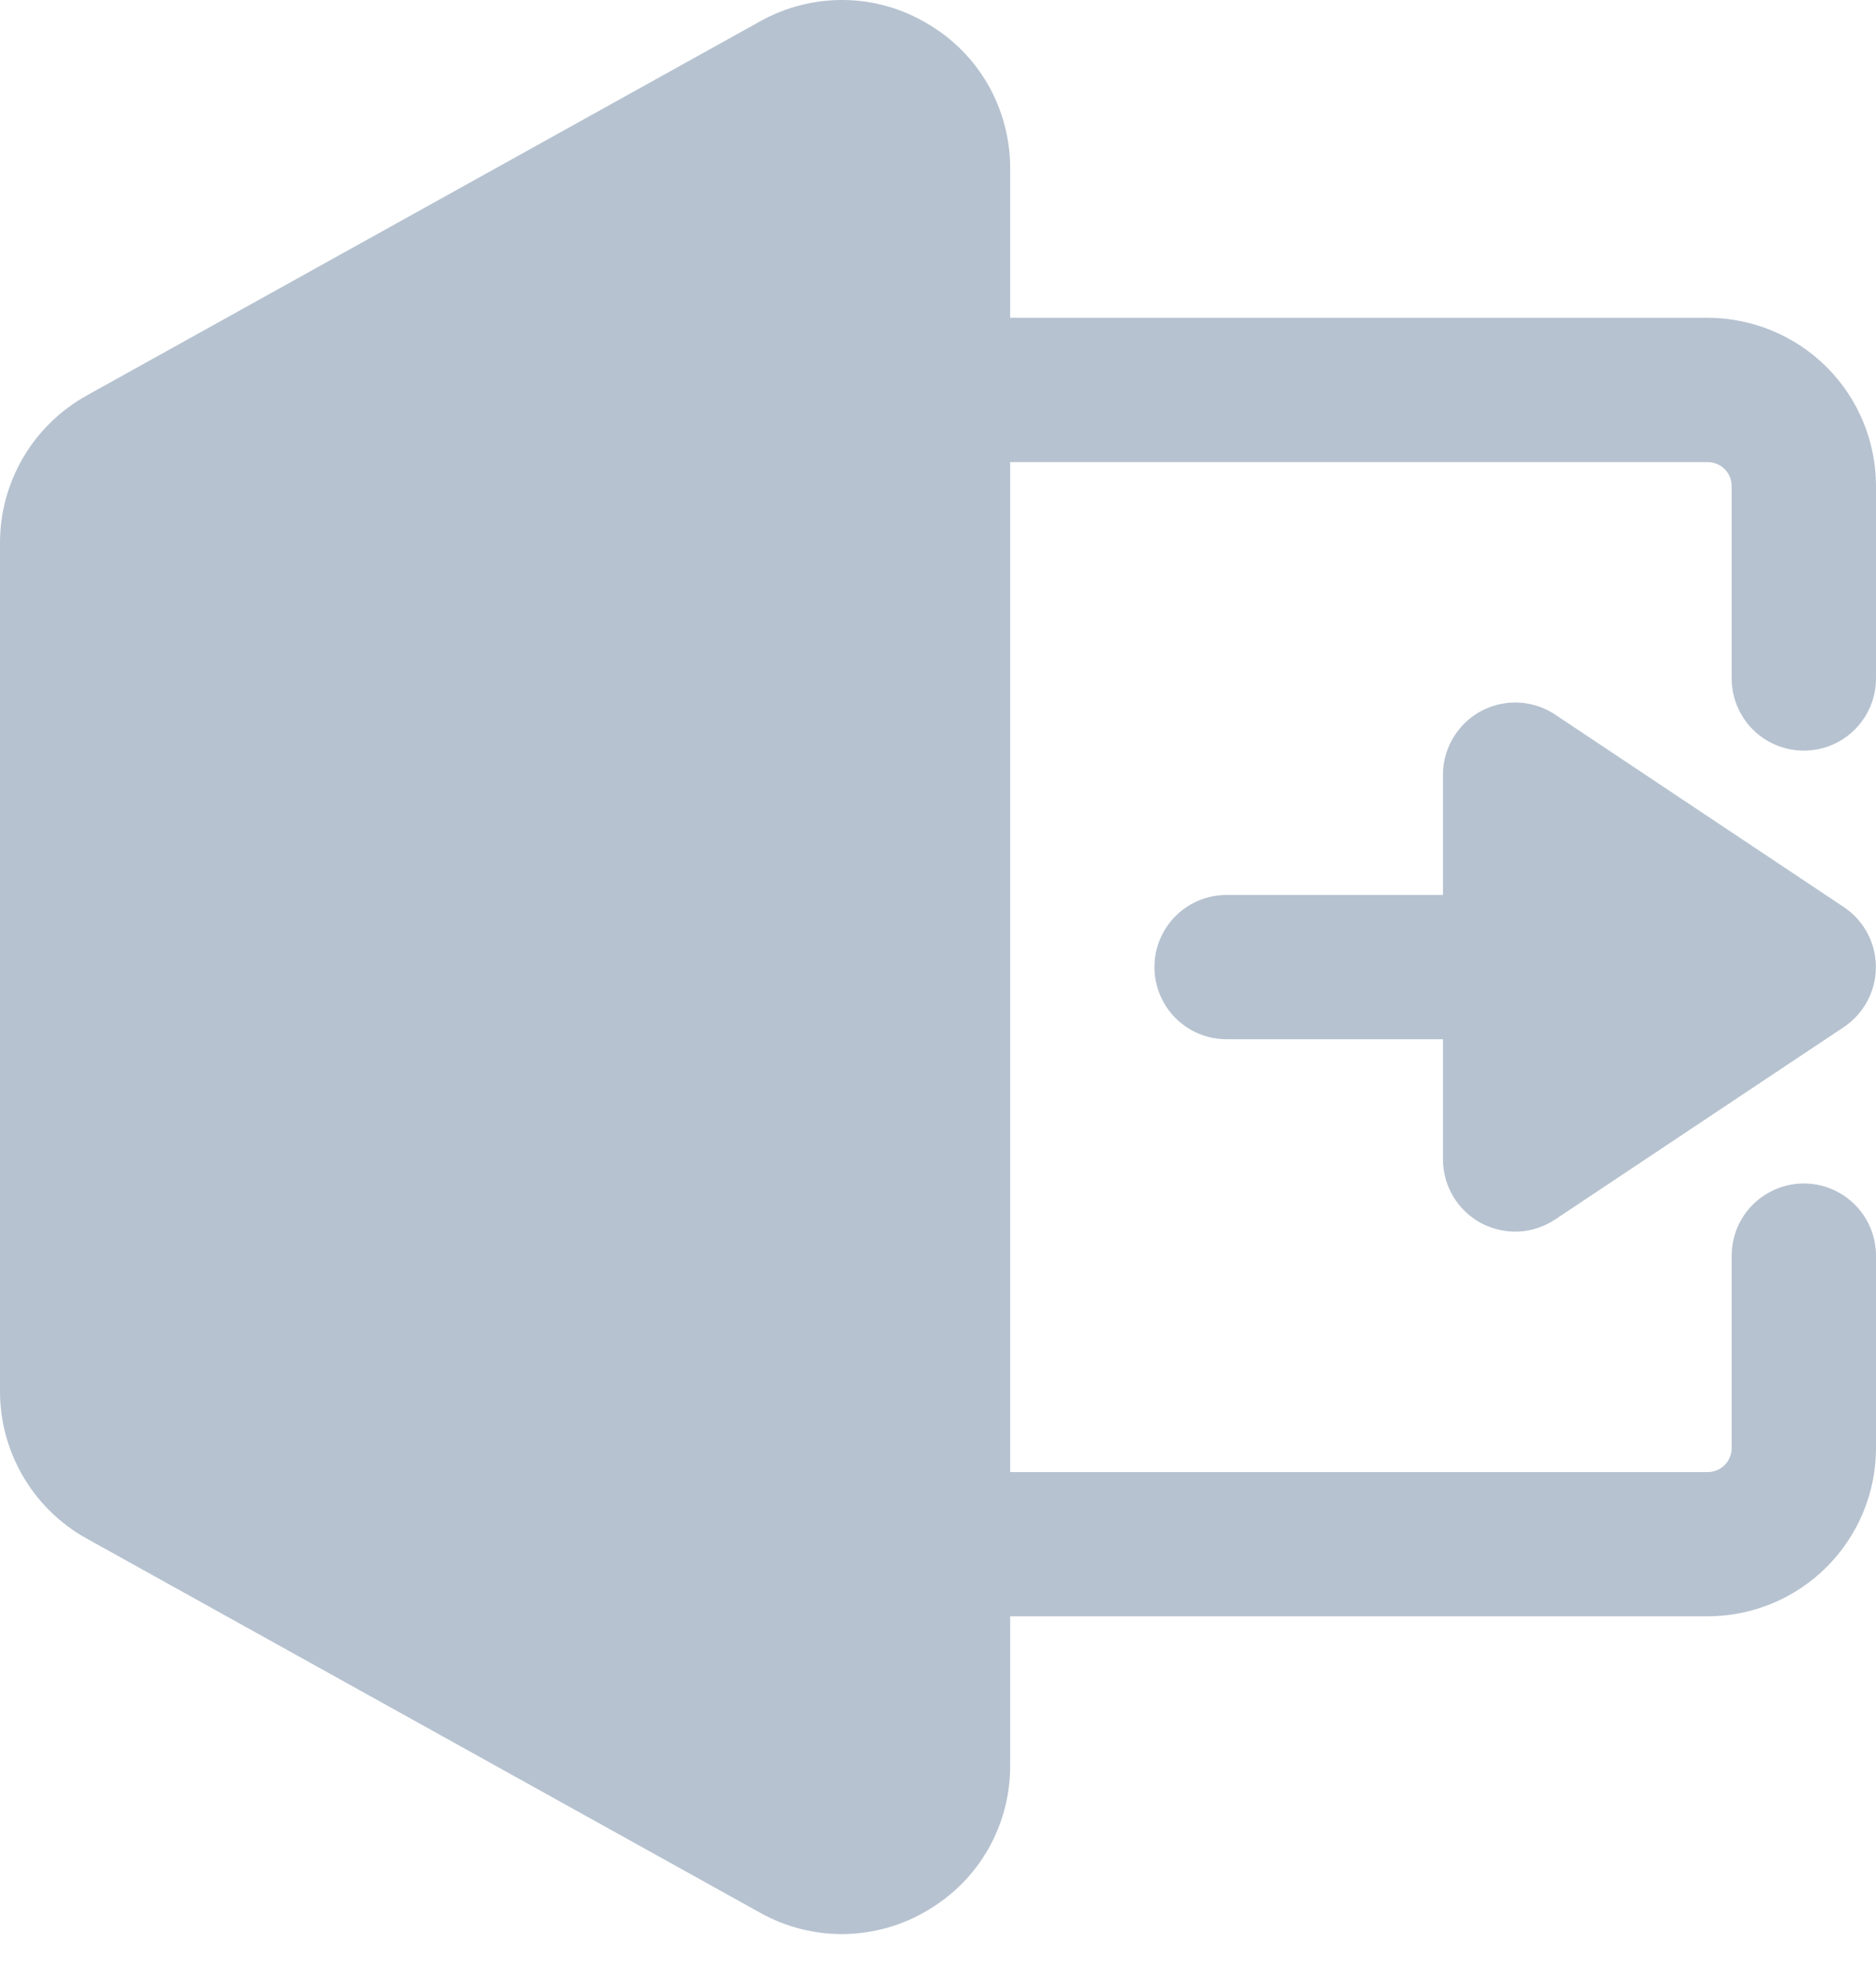 <svg width="17" height="18" viewBox="0 0 17 18" fill="none" xmlns="http://www.w3.org/2000/svg">
<path d="M8.402 0.213C8.174 0.077 7.913 0.003 7.647 0C7.381 -0.003 7.119 0.064 6.887 0.194L0.785 3.585C0.547 3.718 0.349 3.911 0.211 4.145C0.073 4.38 0 4.647 0 4.919V12.611V12.611C0 12.883 0.073 13.15 0.211 13.384C0.349 13.619 0.547 13.812 0.785 13.944L6.887 17.335C7.119 17.465 7.381 17.532 7.647 17.529C7.913 17.525 8.174 17.452 8.402 17.316C8.632 17.182 8.823 16.99 8.955 16.759C9.086 16.528 9.155 16.267 9.154 16.001V14.649H15.474C15.879 14.649 16.267 14.488 16.553 14.202C16.839 13.916 17 13.528 17 13.124V11.38C17 11.146 16.875 10.931 16.673 10.814C16.471 10.697 16.221 10.697 16.019 10.814C15.817 10.931 15.692 11.146 15.692 11.38V13.124C15.692 13.181 15.669 13.237 15.629 13.278C15.588 13.319 15.532 13.342 15.474 13.342H9.154V4.188H15.474C15.532 4.188 15.588 4.211 15.629 4.252C15.669 4.292 15.692 4.348 15.692 4.406V6.149C15.692 6.383 15.817 6.599 16.019 6.716C16.221 6.832 16.471 6.832 16.673 6.716C16.875 6.599 17 6.383 17 6.149V4.406C17 4.001 16.839 3.613 16.553 3.327C16.267 3.042 15.879 2.881 15.474 2.88H9.154V1.529C9.155 1.263 9.086 1.001 8.955 0.77C8.823 0.539 8.632 0.347 8.402 0.213V0.213Z" fill="#B6C2D0"/>
<path d="M13.421 11.085C13.526 11.141 13.643 11.167 13.762 11.162C13.88 11.156 13.994 11.118 14.093 11.052L16.708 9.309C16.89 9.187 16.999 8.983 16.999 8.765C16.999 8.546 16.89 8.342 16.708 8.221L14.093 6.477C13.961 6.389 13.802 6.352 13.644 6.373C13.487 6.394 13.343 6.471 13.239 6.59C13.134 6.71 13.076 6.863 13.076 7.021V8.111H11.115C10.881 8.111 10.665 8.236 10.549 8.438C10.432 8.64 10.432 8.889 10.549 9.092C10.665 9.294 10.881 9.419 11.115 9.419H13.076V10.508C13.076 10.627 13.108 10.743 13.169 10.844C13.23 10.946 13.317 11.029 13.421 11.085L13.421 11.085Z" fill="#B6C2D0"/>
</svg>
